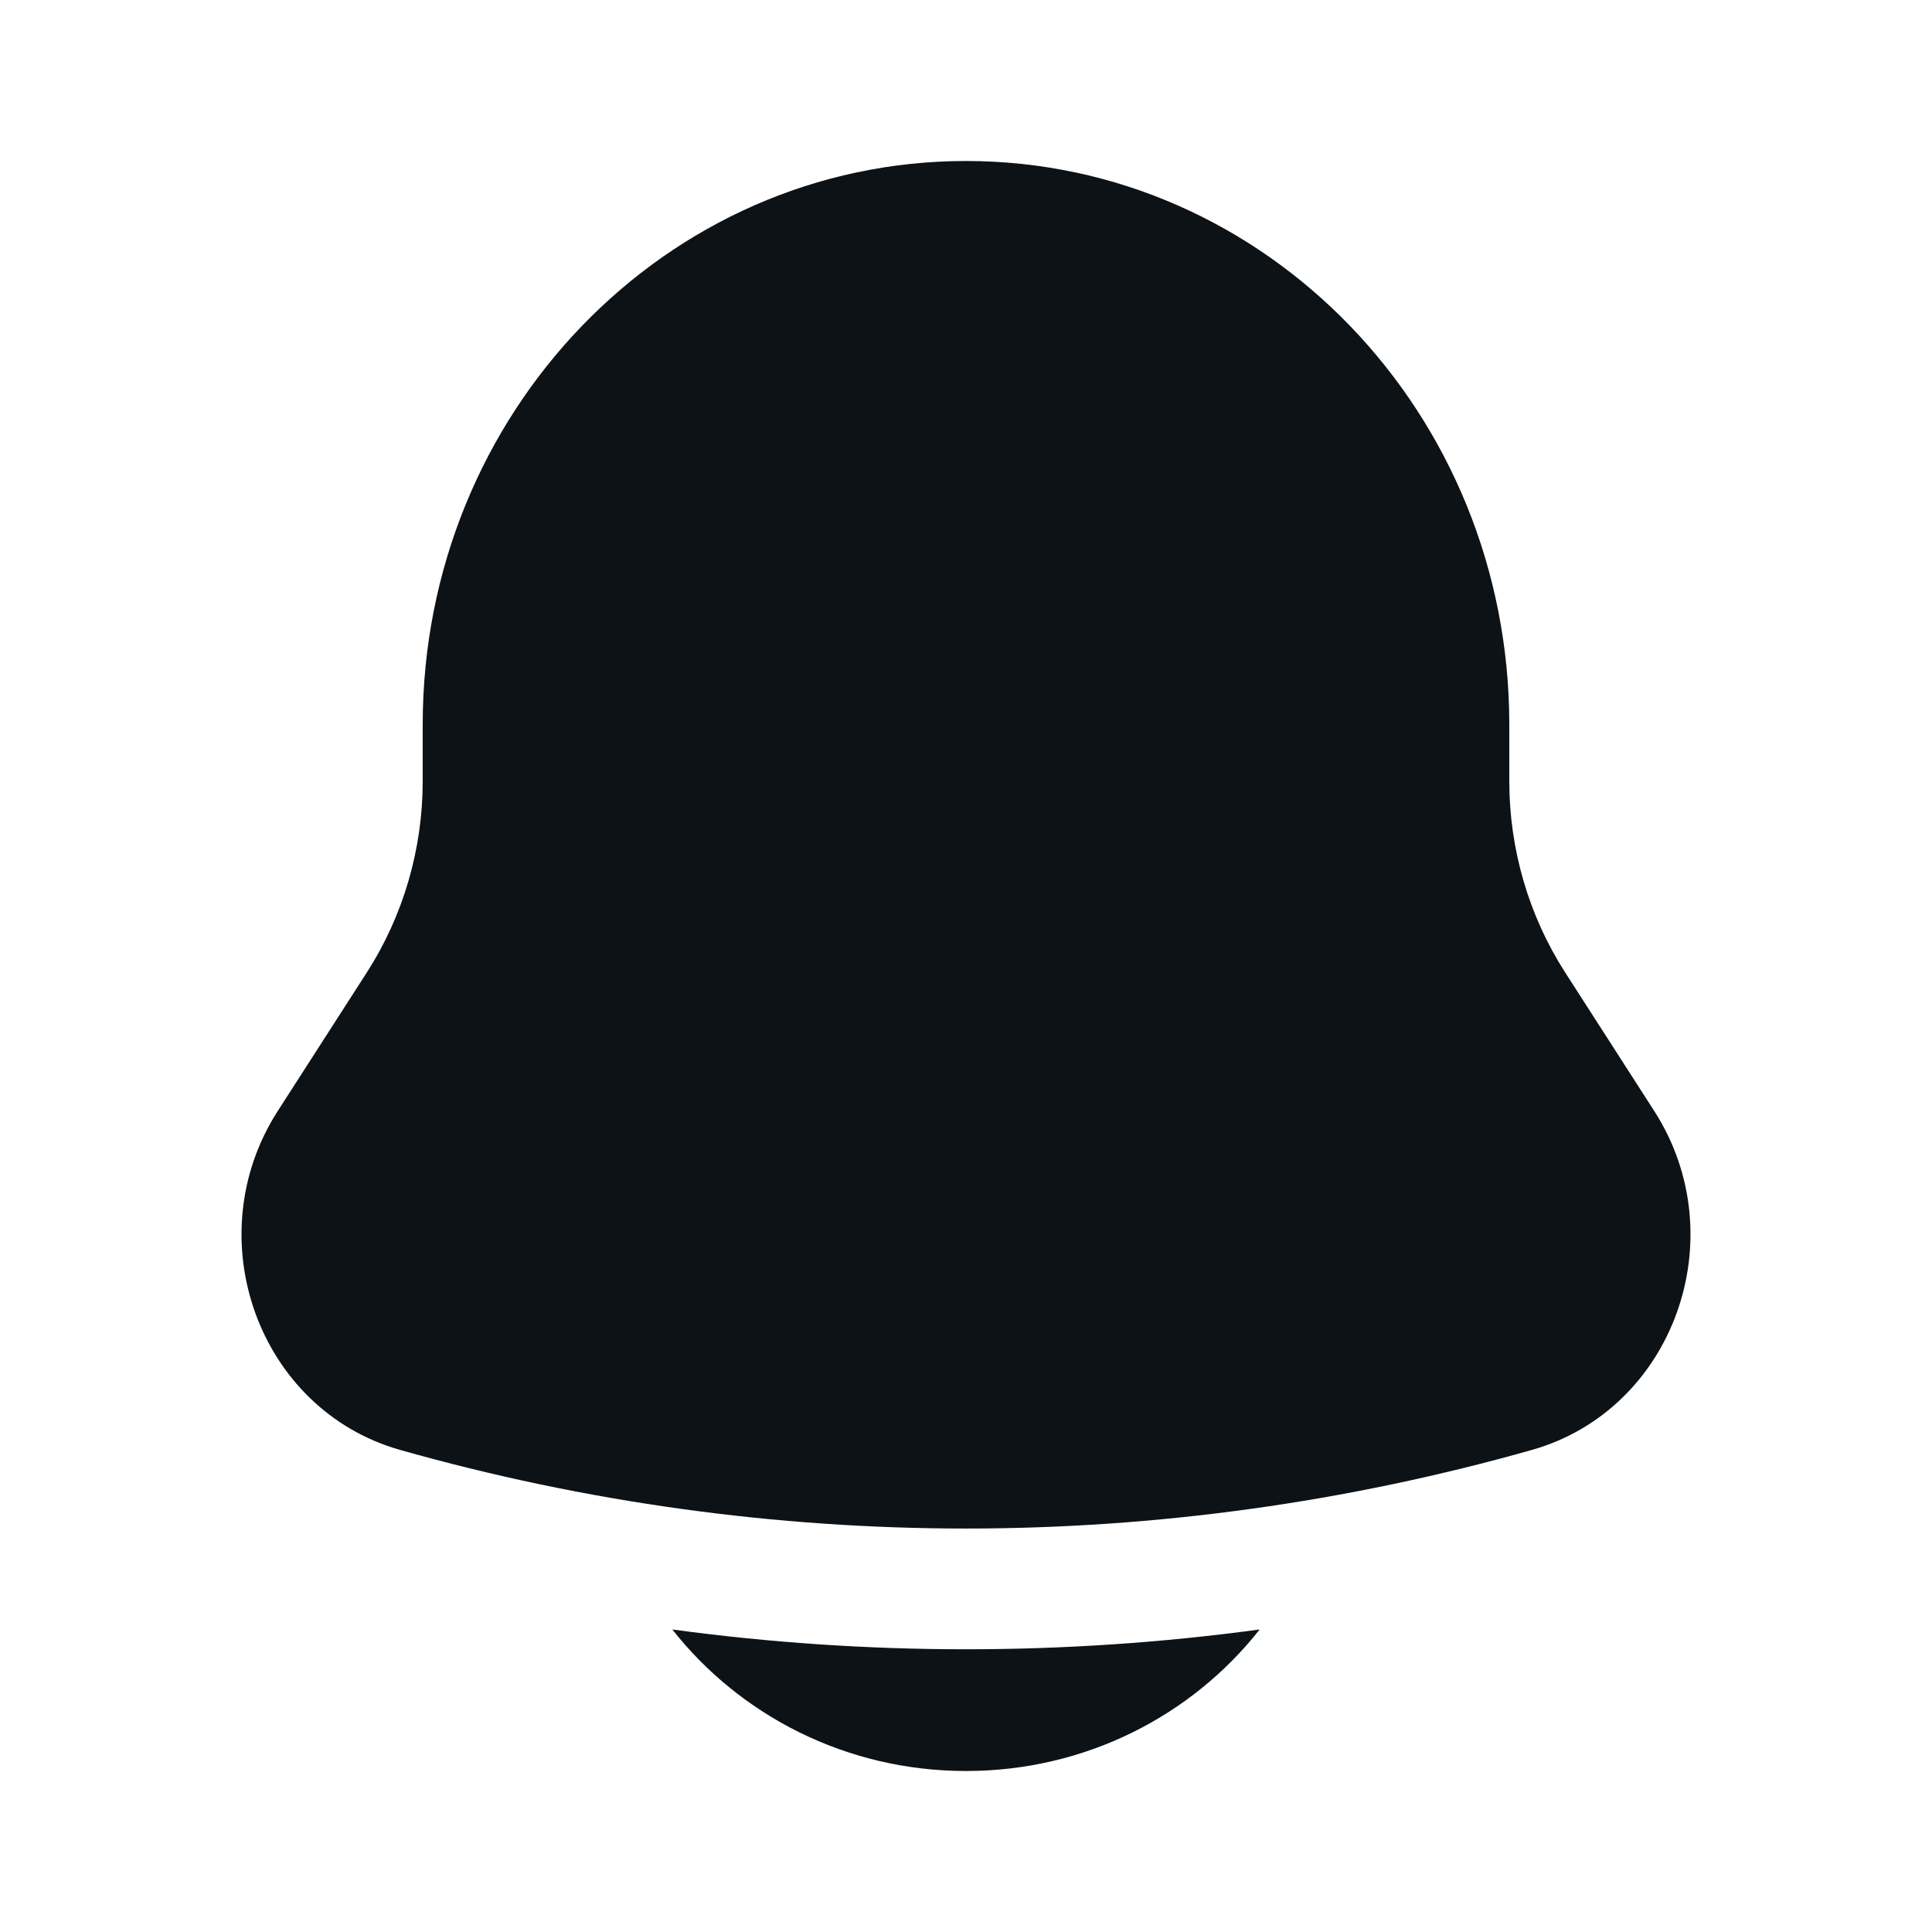 <svg width="48" height="48" viewBox="0 0 48 48" fill="none" xmlns="http://www.w3.org/2000/svg">
<path d="M16.704 40.484C18.386 42.622 21.028 44 24 44C26.972 44 29.614 42.622 31.296 40.484C26.453 41.14 21.547 41.14 16.704 40.484Z" fill="#0D1217"/>
<path d="M37.498 18V19.408C37.498 21.098 37.981 22.75 38.884 24.157L41.099 27.602C43.122 30.75 41.578 35.028 38.059 36.023C28.855 38.627 19.145 38.627 9.941 36.023C6.422 35.028 4.878 30.75 6.901 27.602L9.116 24.157C10.019 22.75 10.502 21.098 10.502 19.408V18C10.502 10.268 16.545 4 24 4C31.455 4 37.498 10.268 37.498 18Z" fill="#0D1217"/>
</svg>
